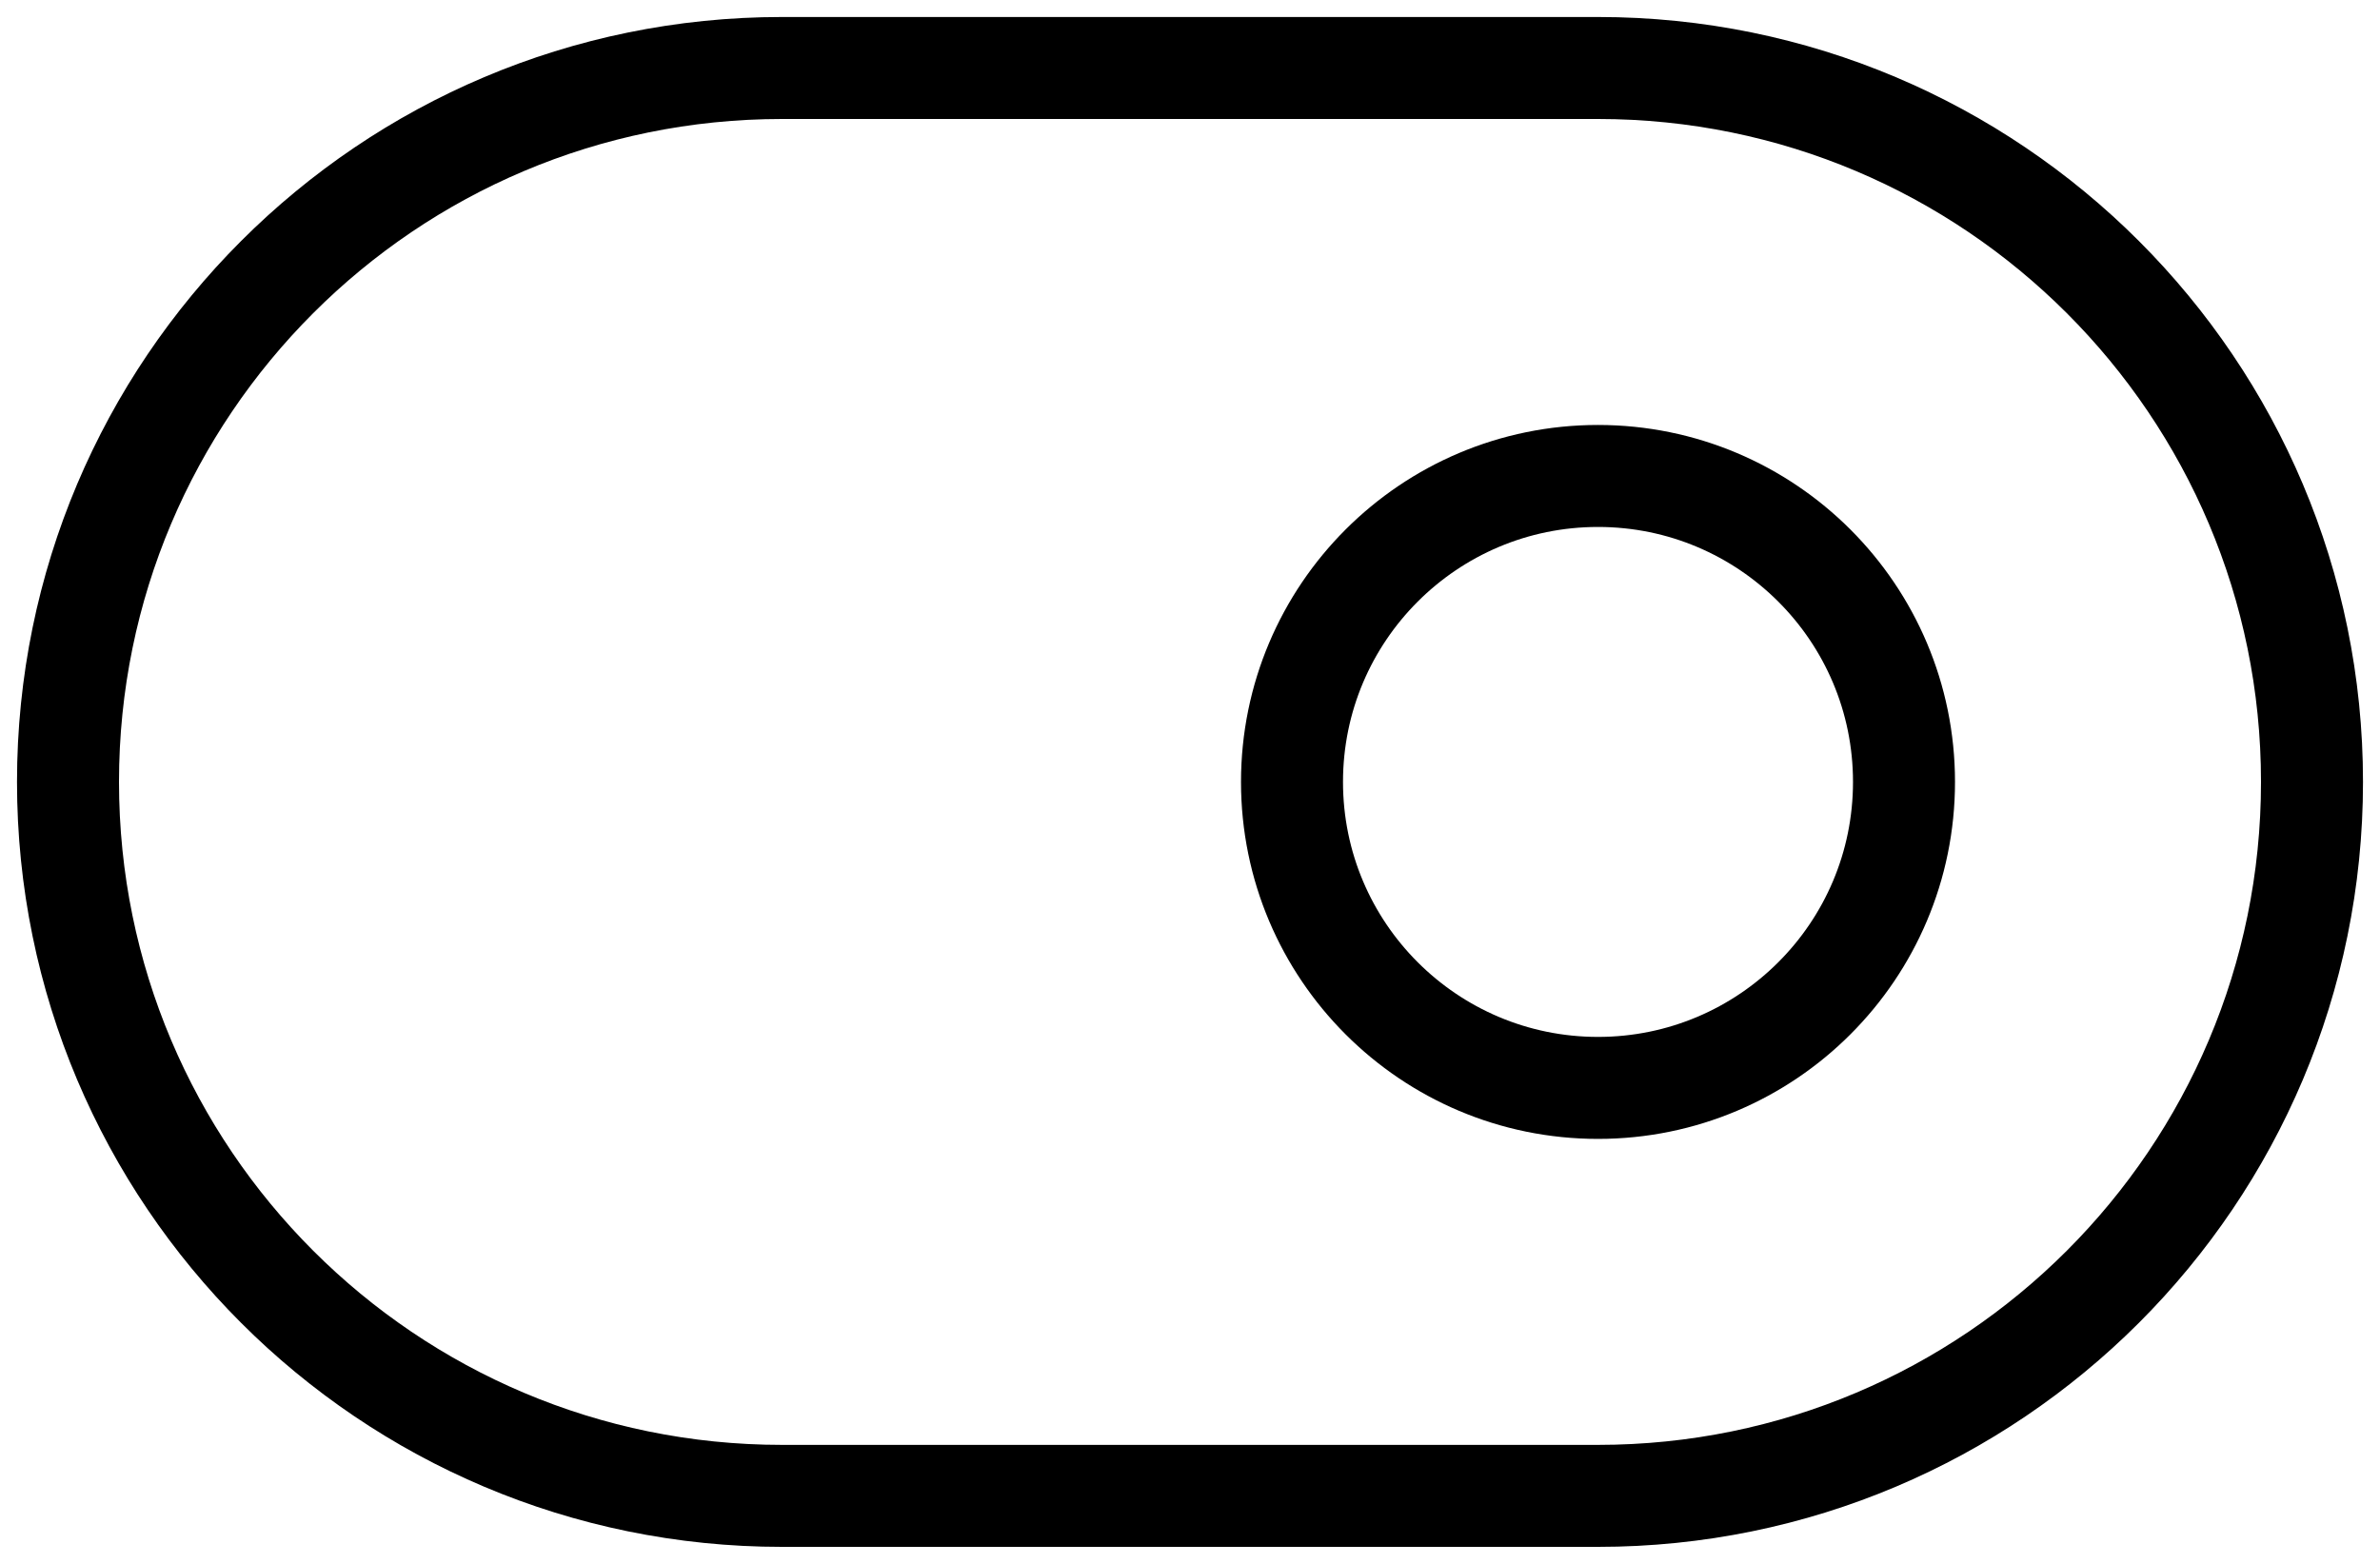 <svg width="35" height="23" viewBox="0 0 35 23" fill="none" xmlns="http://www.w3.org/2000/svg">
<path d="M23.5 1H11.5C5.701 1 1 5.701 1 11.5C1 17.299 5.701 22 11.5 22H23.5C29.299 22 34 17.299 34 11.5C34 5.701 29.299 1 23.5 1Z" stroke="black" stroke-width="1.5" stroke-linecap="round" stroke-linejoin="round"/>
<path d="M23.5 16C25.985 16 28 13.985 28 11.5C28 9.015 25.985 7 23.5 7C21.015 7 19 9.015 19 11.5C19 13.985 21.015 16 23.5 16Z" stroke="black" stroke-width="1.5" stroke-linecap="round" stroke-linejoin="round"/>
</svg>
